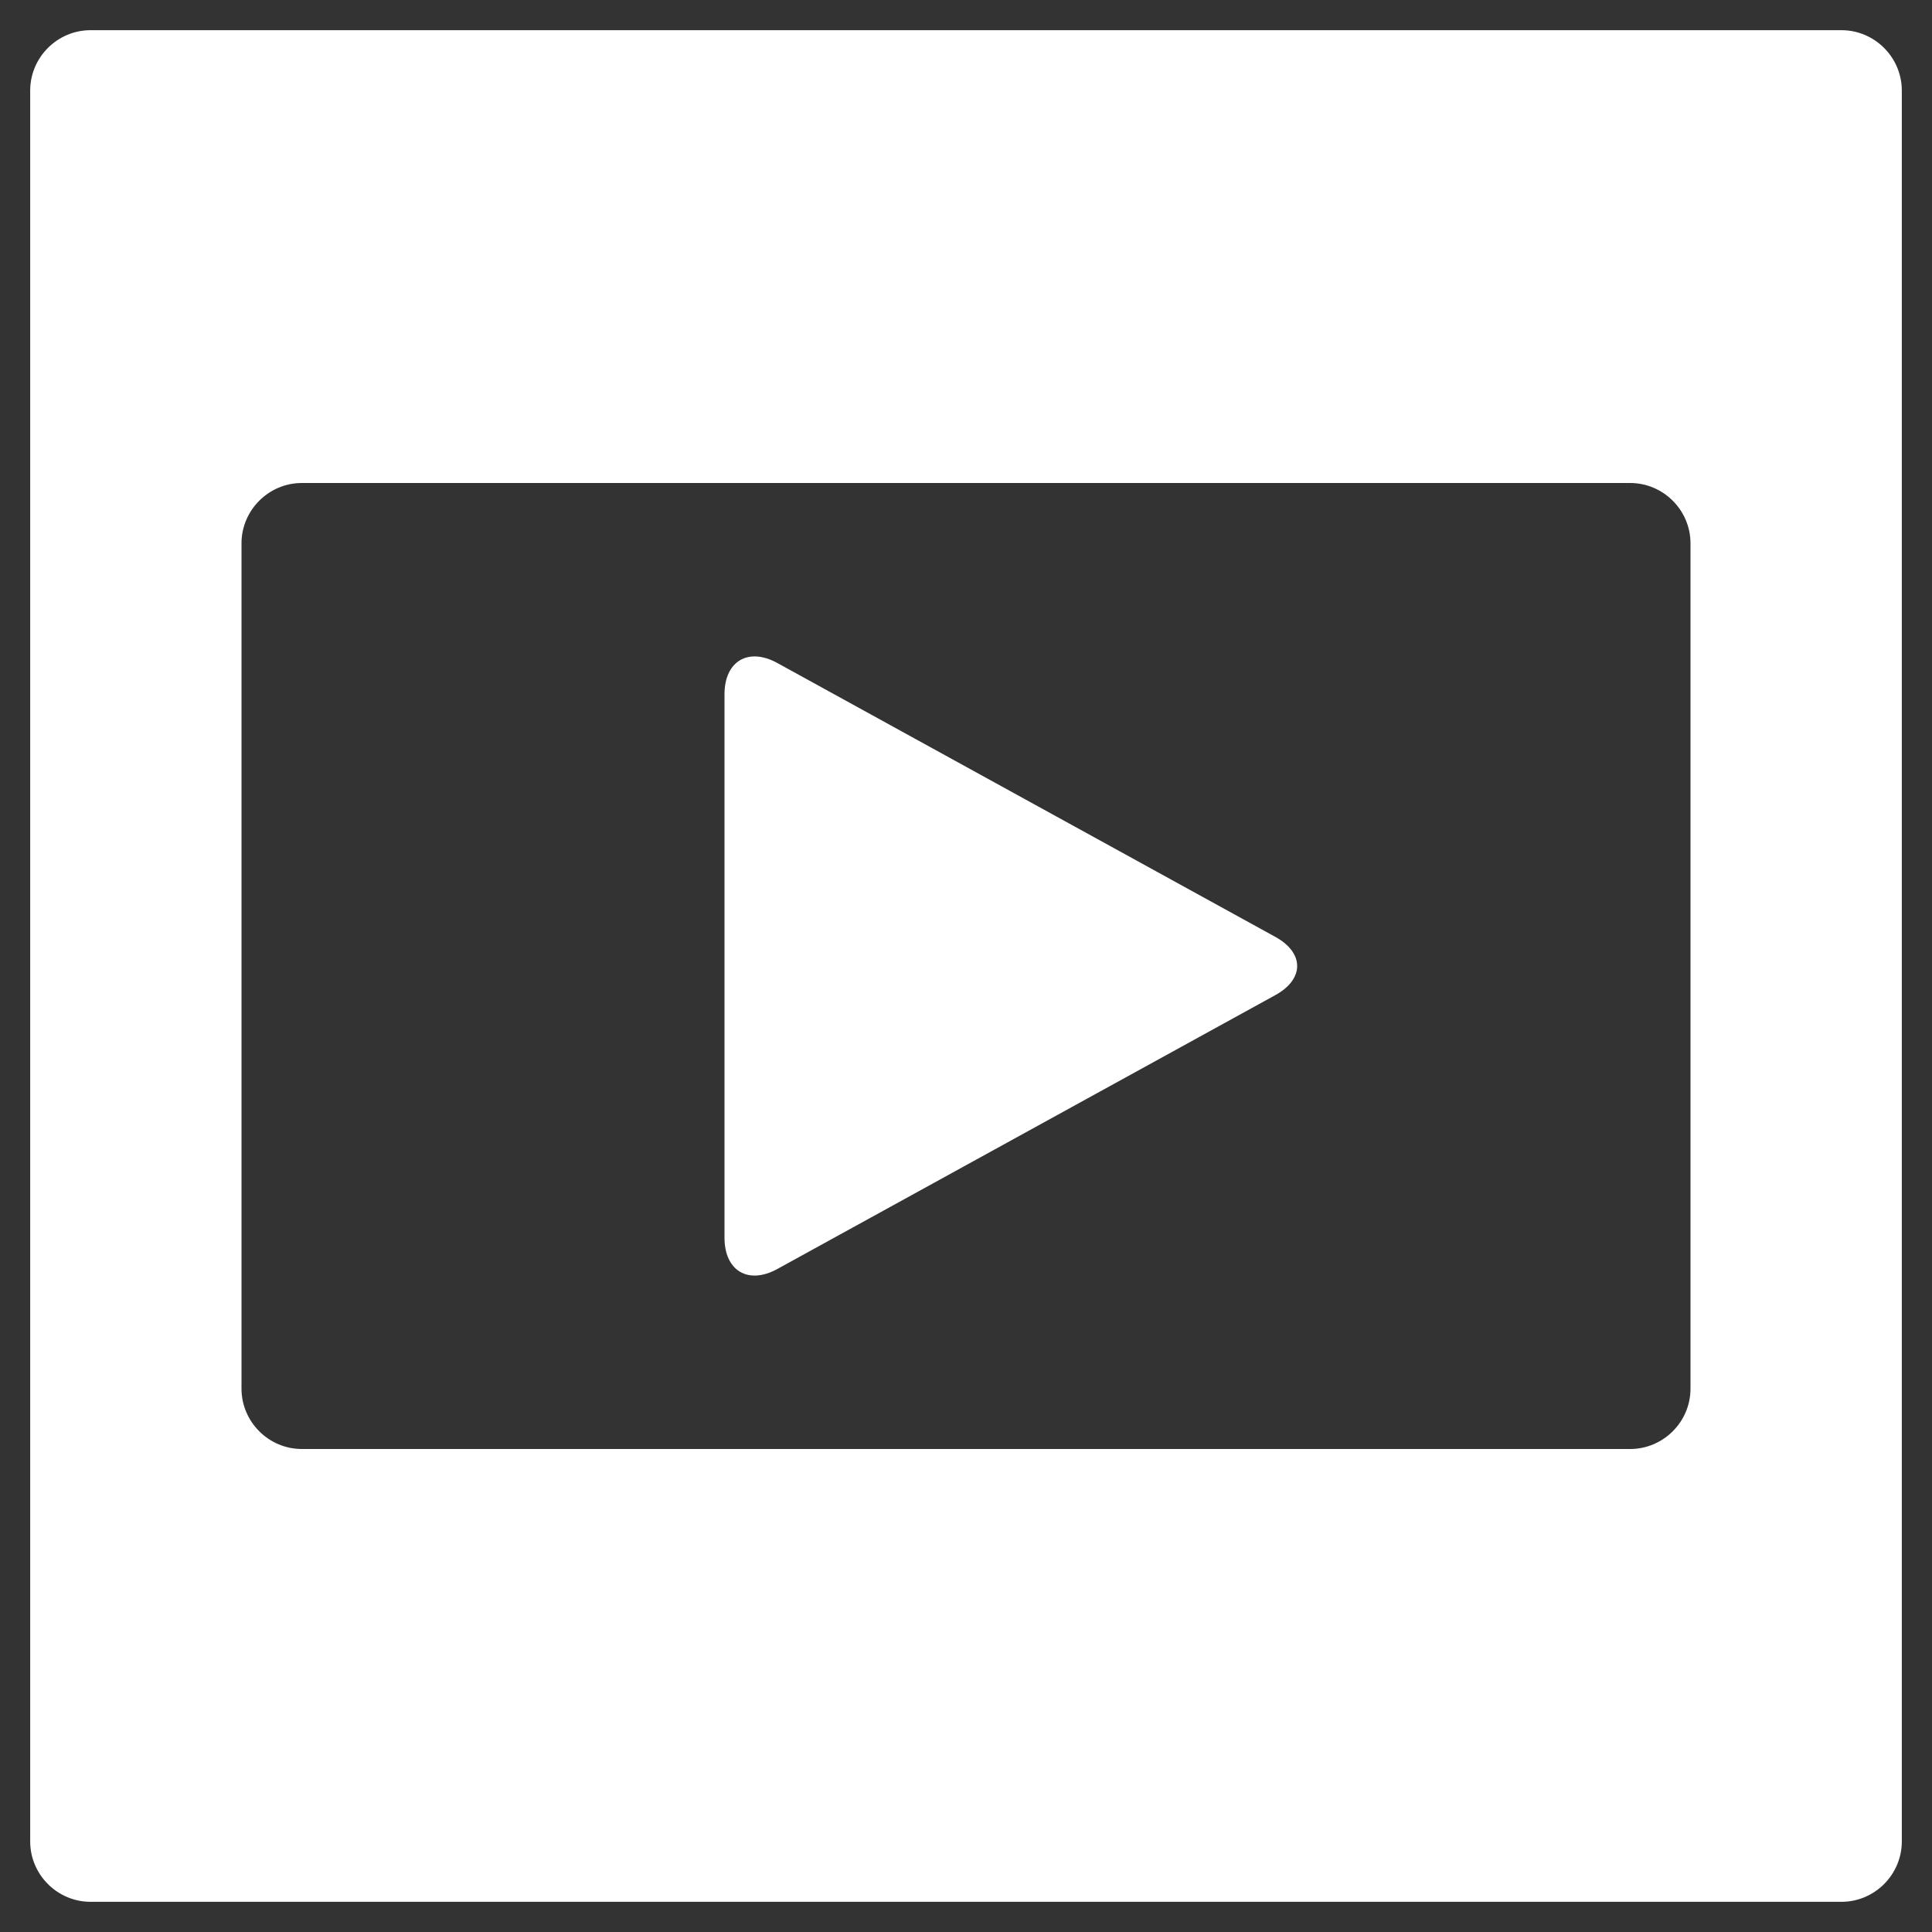 <?xml version="1.0" encoding="iso-8859-1"?>
<!-- Generator: Adobe Illustrator 14.0.0, SVG Export Plug-In . SVG Version: 6.00 Build 43363)  -->
<!DOCTYPE svg PUBLIC "-//W3C//DTD SVG 1.1//EN" "http://www.w3.org/Graphics/SVG/1.1/DTD/svg11.dtd">
<svg version="1.1" id="icon-m-toolbar-slideshow-layer"
	 xmlns="http://www.w3.org/2000/svg" xmlns:xlink="http://www.w3.org/1999/xlink" x="0px" y="0px" width="64px" height="64px"
	 viewBox="0 0 64 64" style="enable-background:new 0 0 64 64;" xml:space="preserve">
<rect x="0" y="0" width="64" height="64" fill="#333333" stroke="none"/>
<g id="icon-m-toolbar-slideshow">
	<rect style="fill:none;" width="64" height="64"/>
	<g>
		<g>
			<path style="fill:#FFFFFF;" d="M3,1C1.9,1,1,1.9,1,3v58c0,1.1,0.9,2,2,2h58c1.1,0,2-0.9,2-2V3c0-1.1-0.9-2-2-2H3z M56,46
				c0,1.1-0.9,2-2,2H10c-1.1,0-2-0.9-2-2V18c0-1.1,0.9-2,2-2h44c1.1,0,2,0.9,2,2V46z"/>
		</g>
	</g>
	<g>
		<path style="fill:#FFFFFF;" d="M25.752,21.964C24.789,21.434,24,21.9,24,23v18c0,1.1,0.789,1.566,1.752,1.036l16.496-9.072
			c0.963-0.53,0.963-1.397,0-1.928L25.752,21.964z"/>
	</g>
</g>
</svg>
